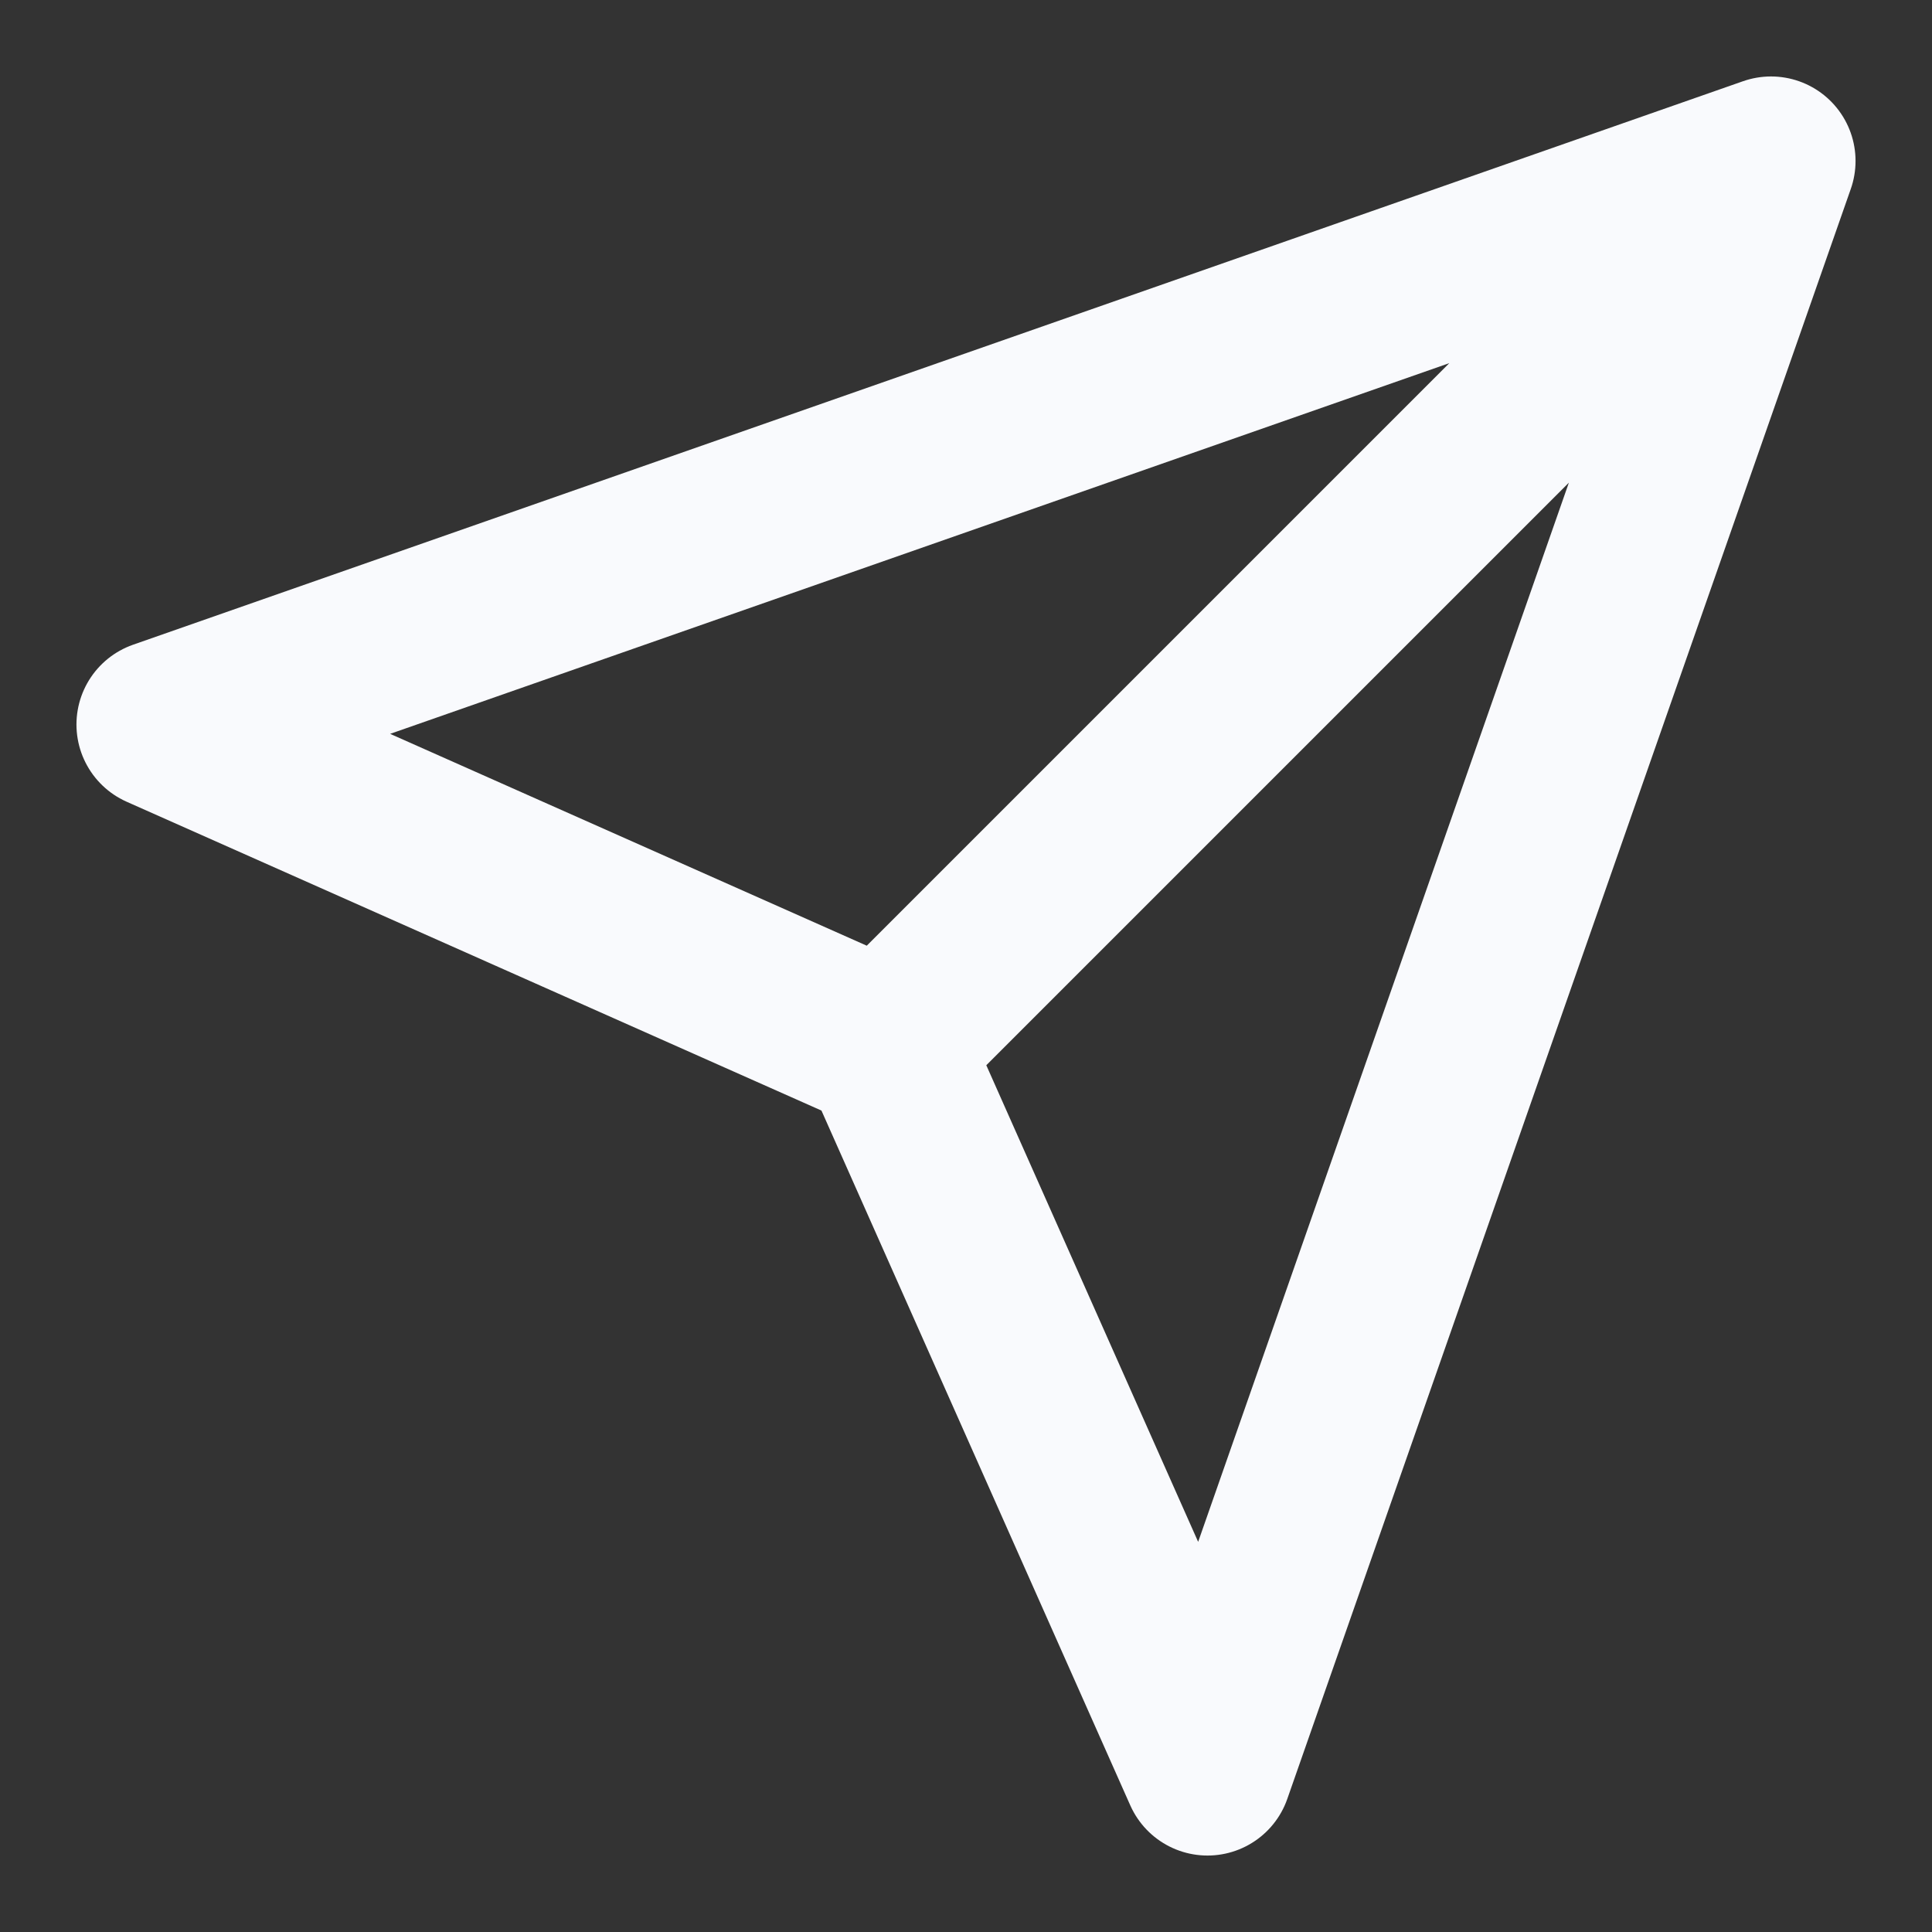 <svg width="40" height="40" viewBox="0 0 40 40" fill="none" xmlns="http://www.w3.org/2000/svg">
<rect x="0" y="0" width="40" height="40" fill="#333333" stroke="none"/>
<path d="M36.667 3.333L18.333 21.667M36.667 3.333L25 36.667L18.333 21.667M36.667 3.333L3.333 15L18.333 21.667" stroke="#F9FAFD" stroke-width="3.5" stroke-linecap="round" stroke-linejoin="round"/>
</svg>
